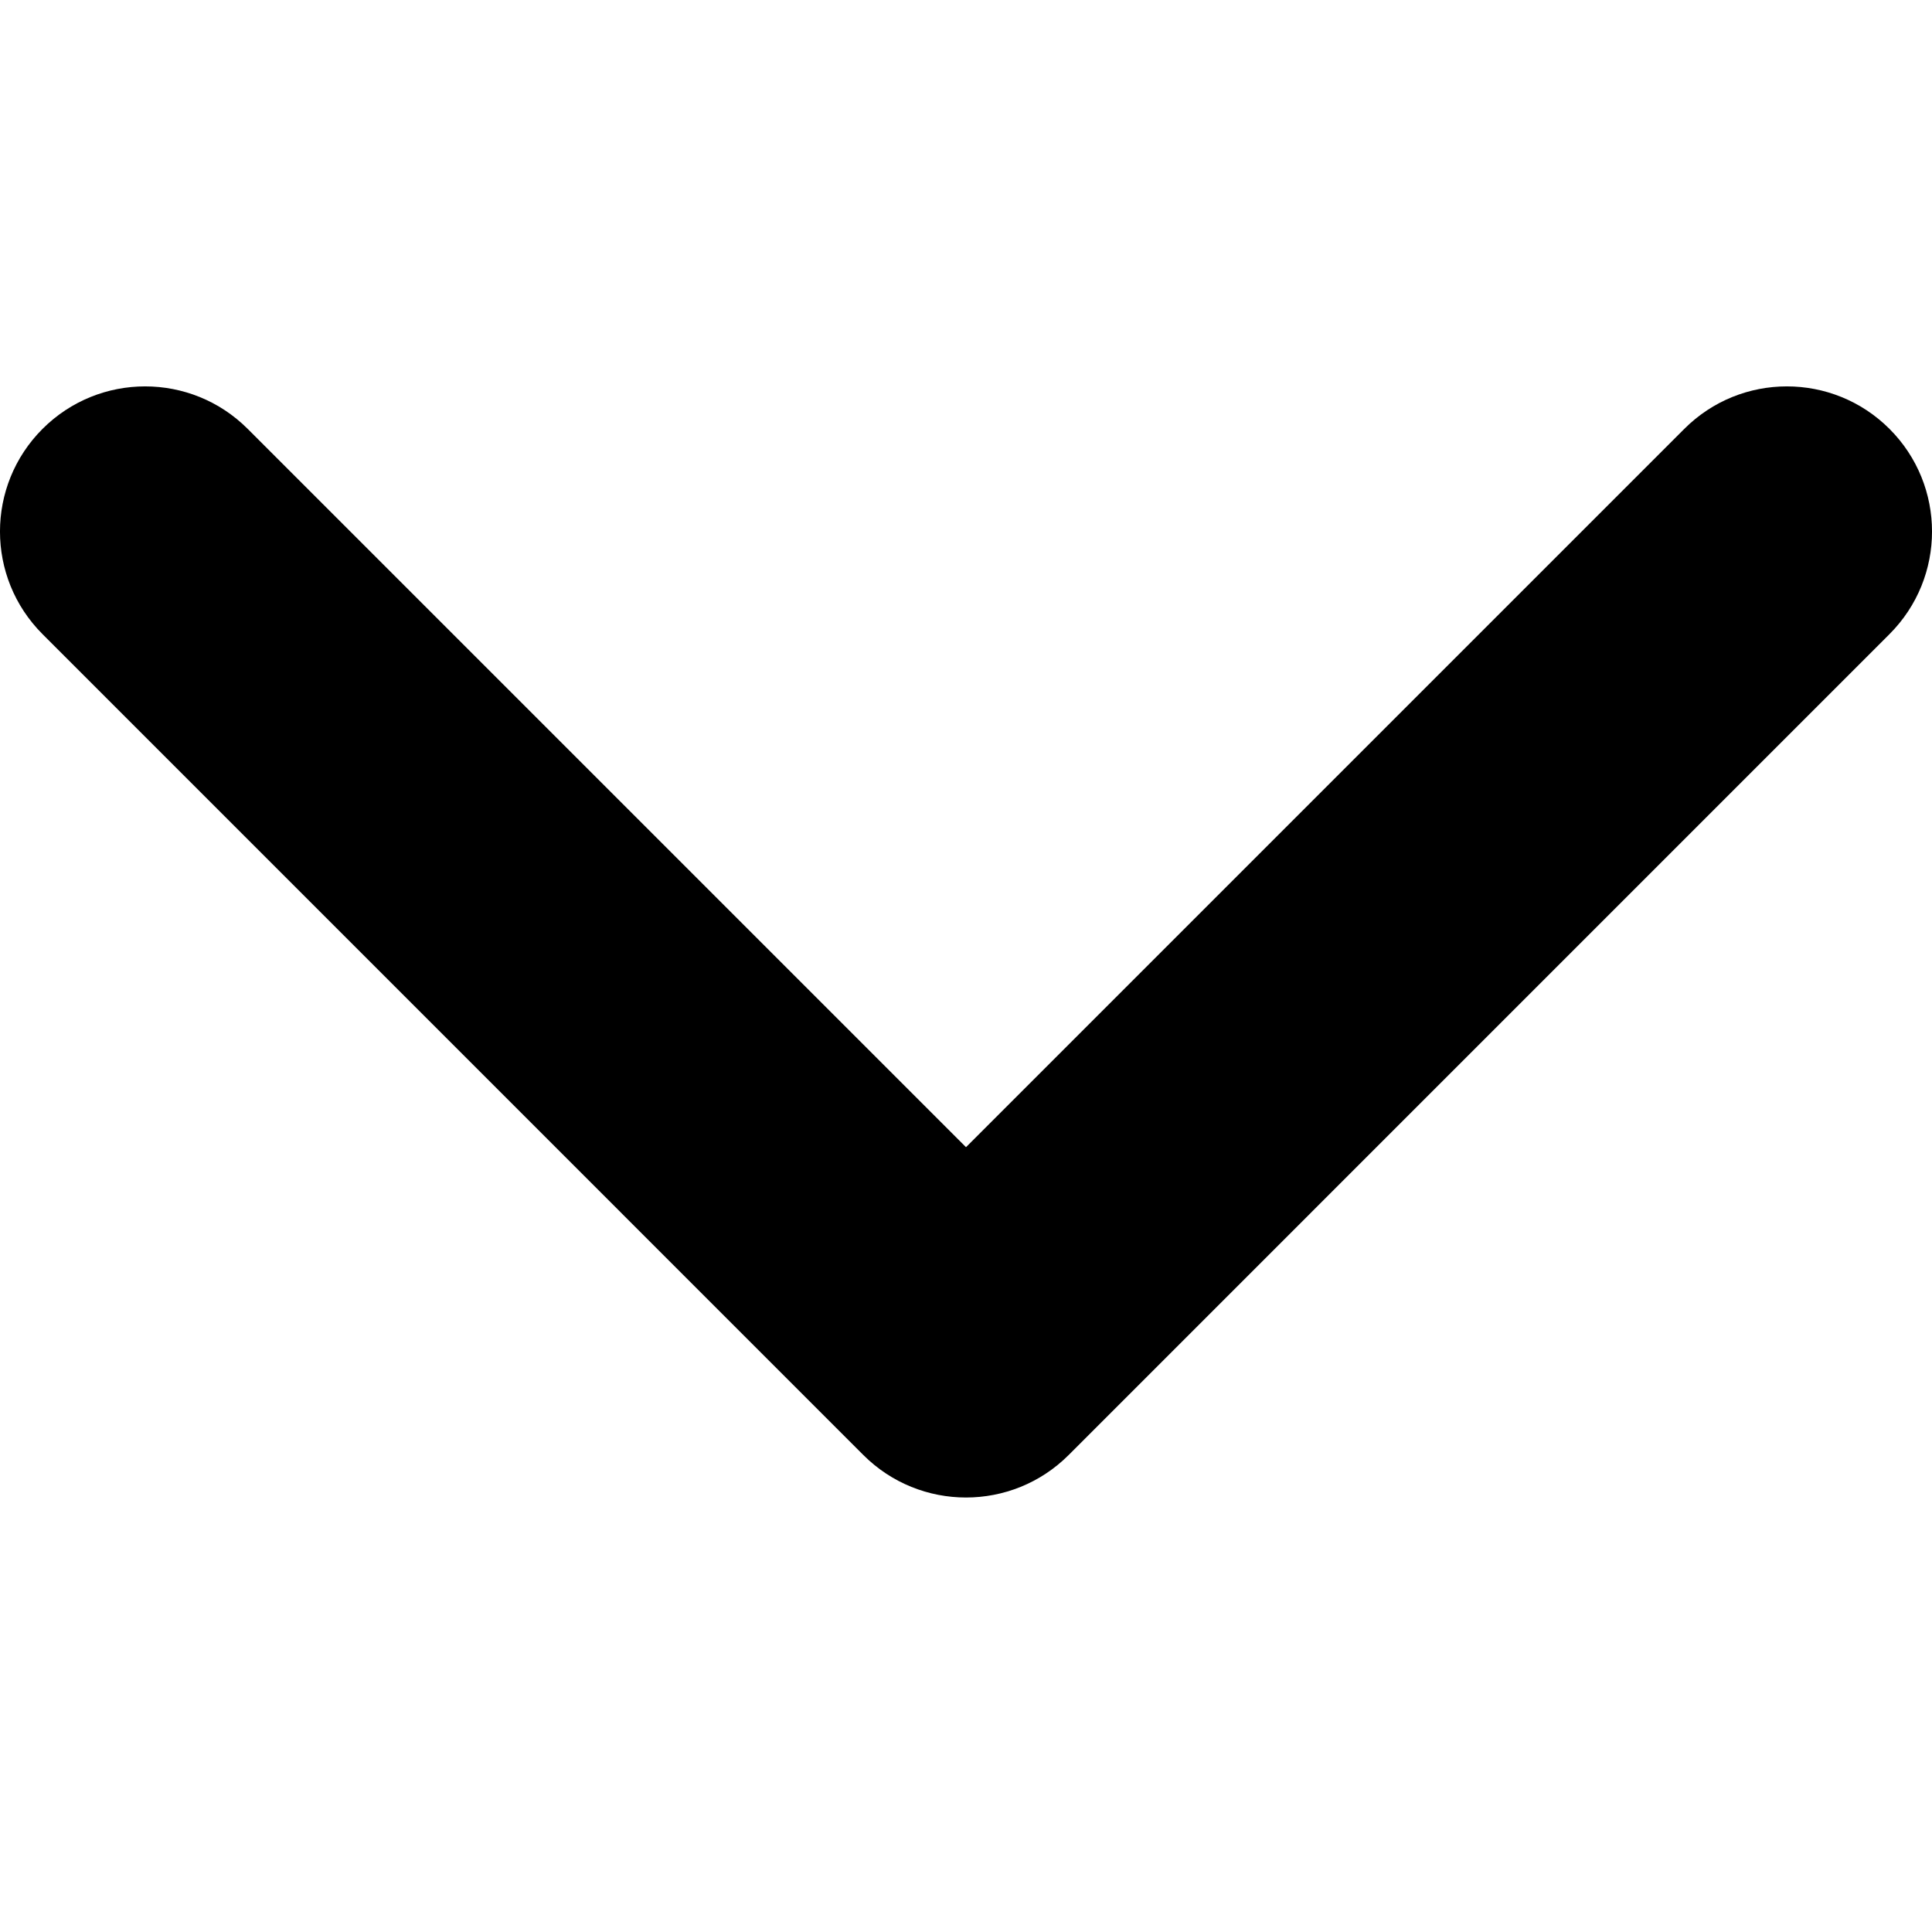 <svg viewBox="0 0 32 32" fill="black" xmlns="http://www.w3.org/2000/svg">
<path d="M0.704 7.104C-0.235 8.043 -0.235 9.564 0.704 10.503L14.3 24.1C15.239 25.038 16.761 25.038 17.7 24.1L31.296 10.503C32.235 9.564 32.235 8.043 31.296 7.104C30.357 6.165 28.835 6.165 27.897 7.104L16 19.001L4.103 7.104C3.164 6.165 1.643 6.165 0.704 7.104Z" />
</svg>
